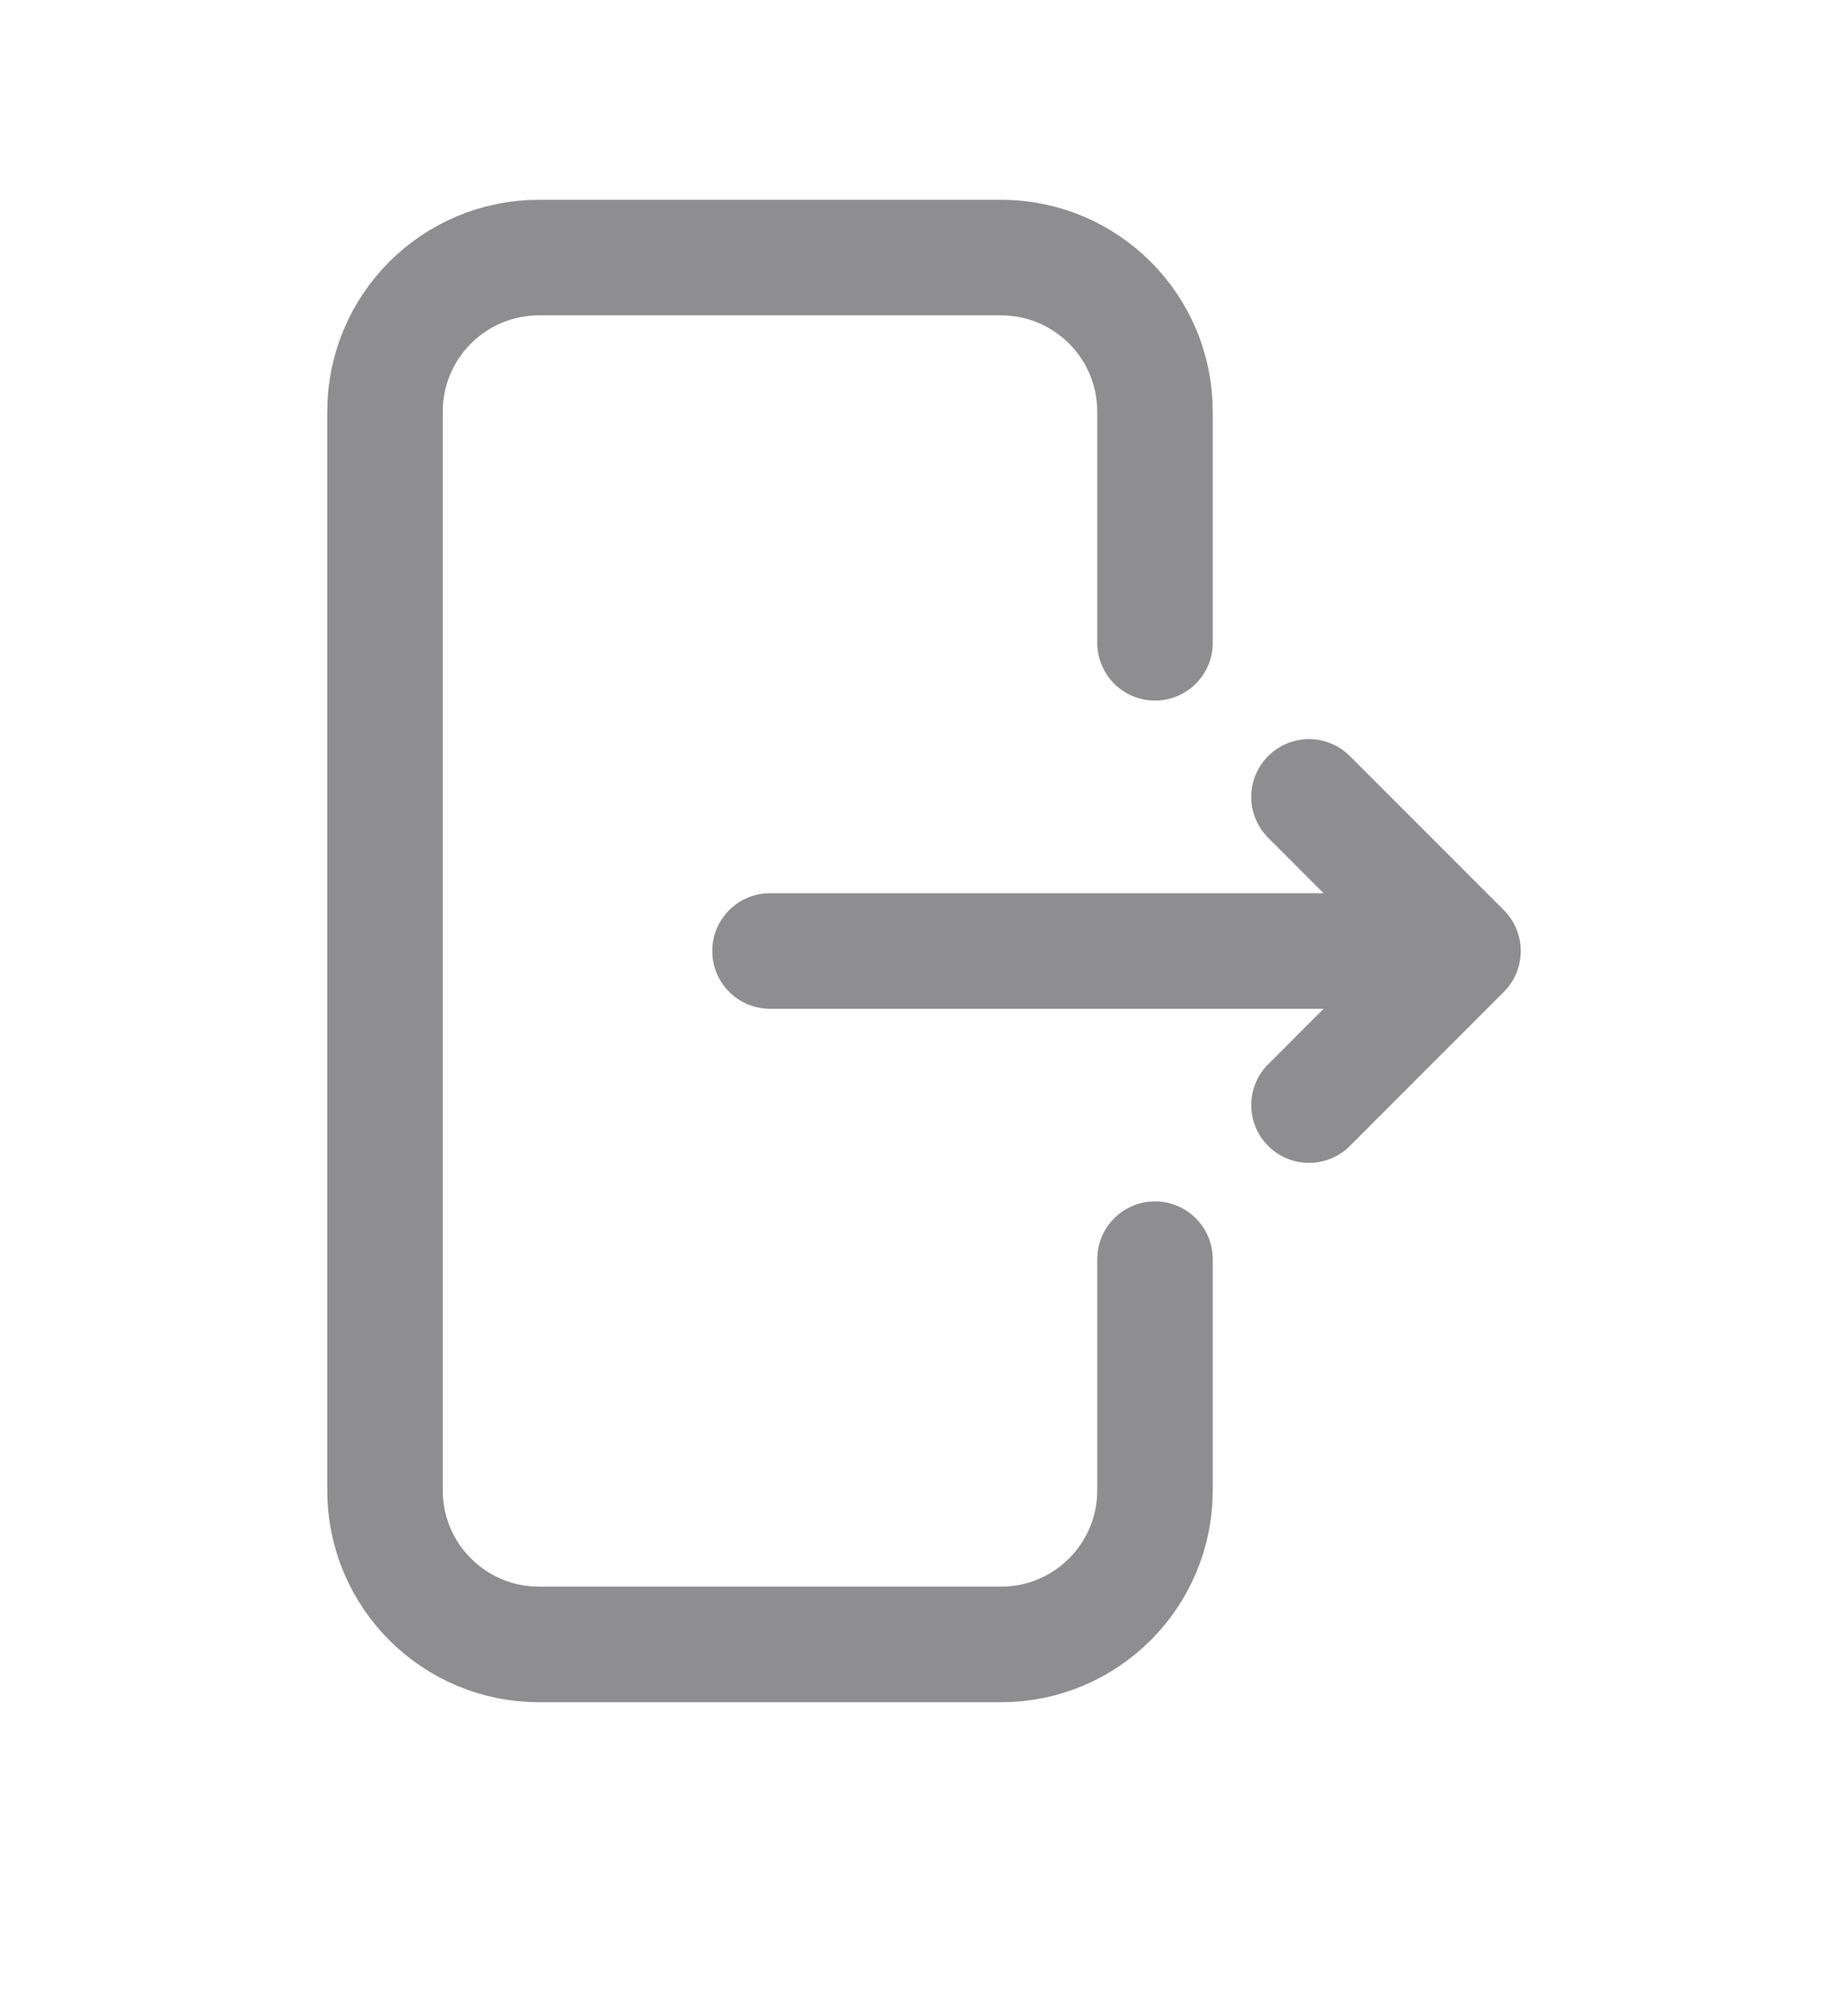 <svg width="24" height="26" viewBox="0 0 24 26" fill="none" xmlns="http://www.w3.org/2000/svg">
<path d="M10 12.343L19 12.343M19 12.343L17 10.343M19 12.343L17 14.343M15 16.343L15 19.343C15 20.448 14.105 21.343 13 21.343L7 21.343C5.895 21.343 5 20.448 5 19.343L5 5.343C5 4.238 5.895 3.343 7 3.343L13 3.343C14.105 3.343 15 4.238 15 5.343L15 8.343" stroke="#1F1F22" stroke-opacity="0.5" stroke-width="1.5" stroke-linecap="round"/>
</svg>
